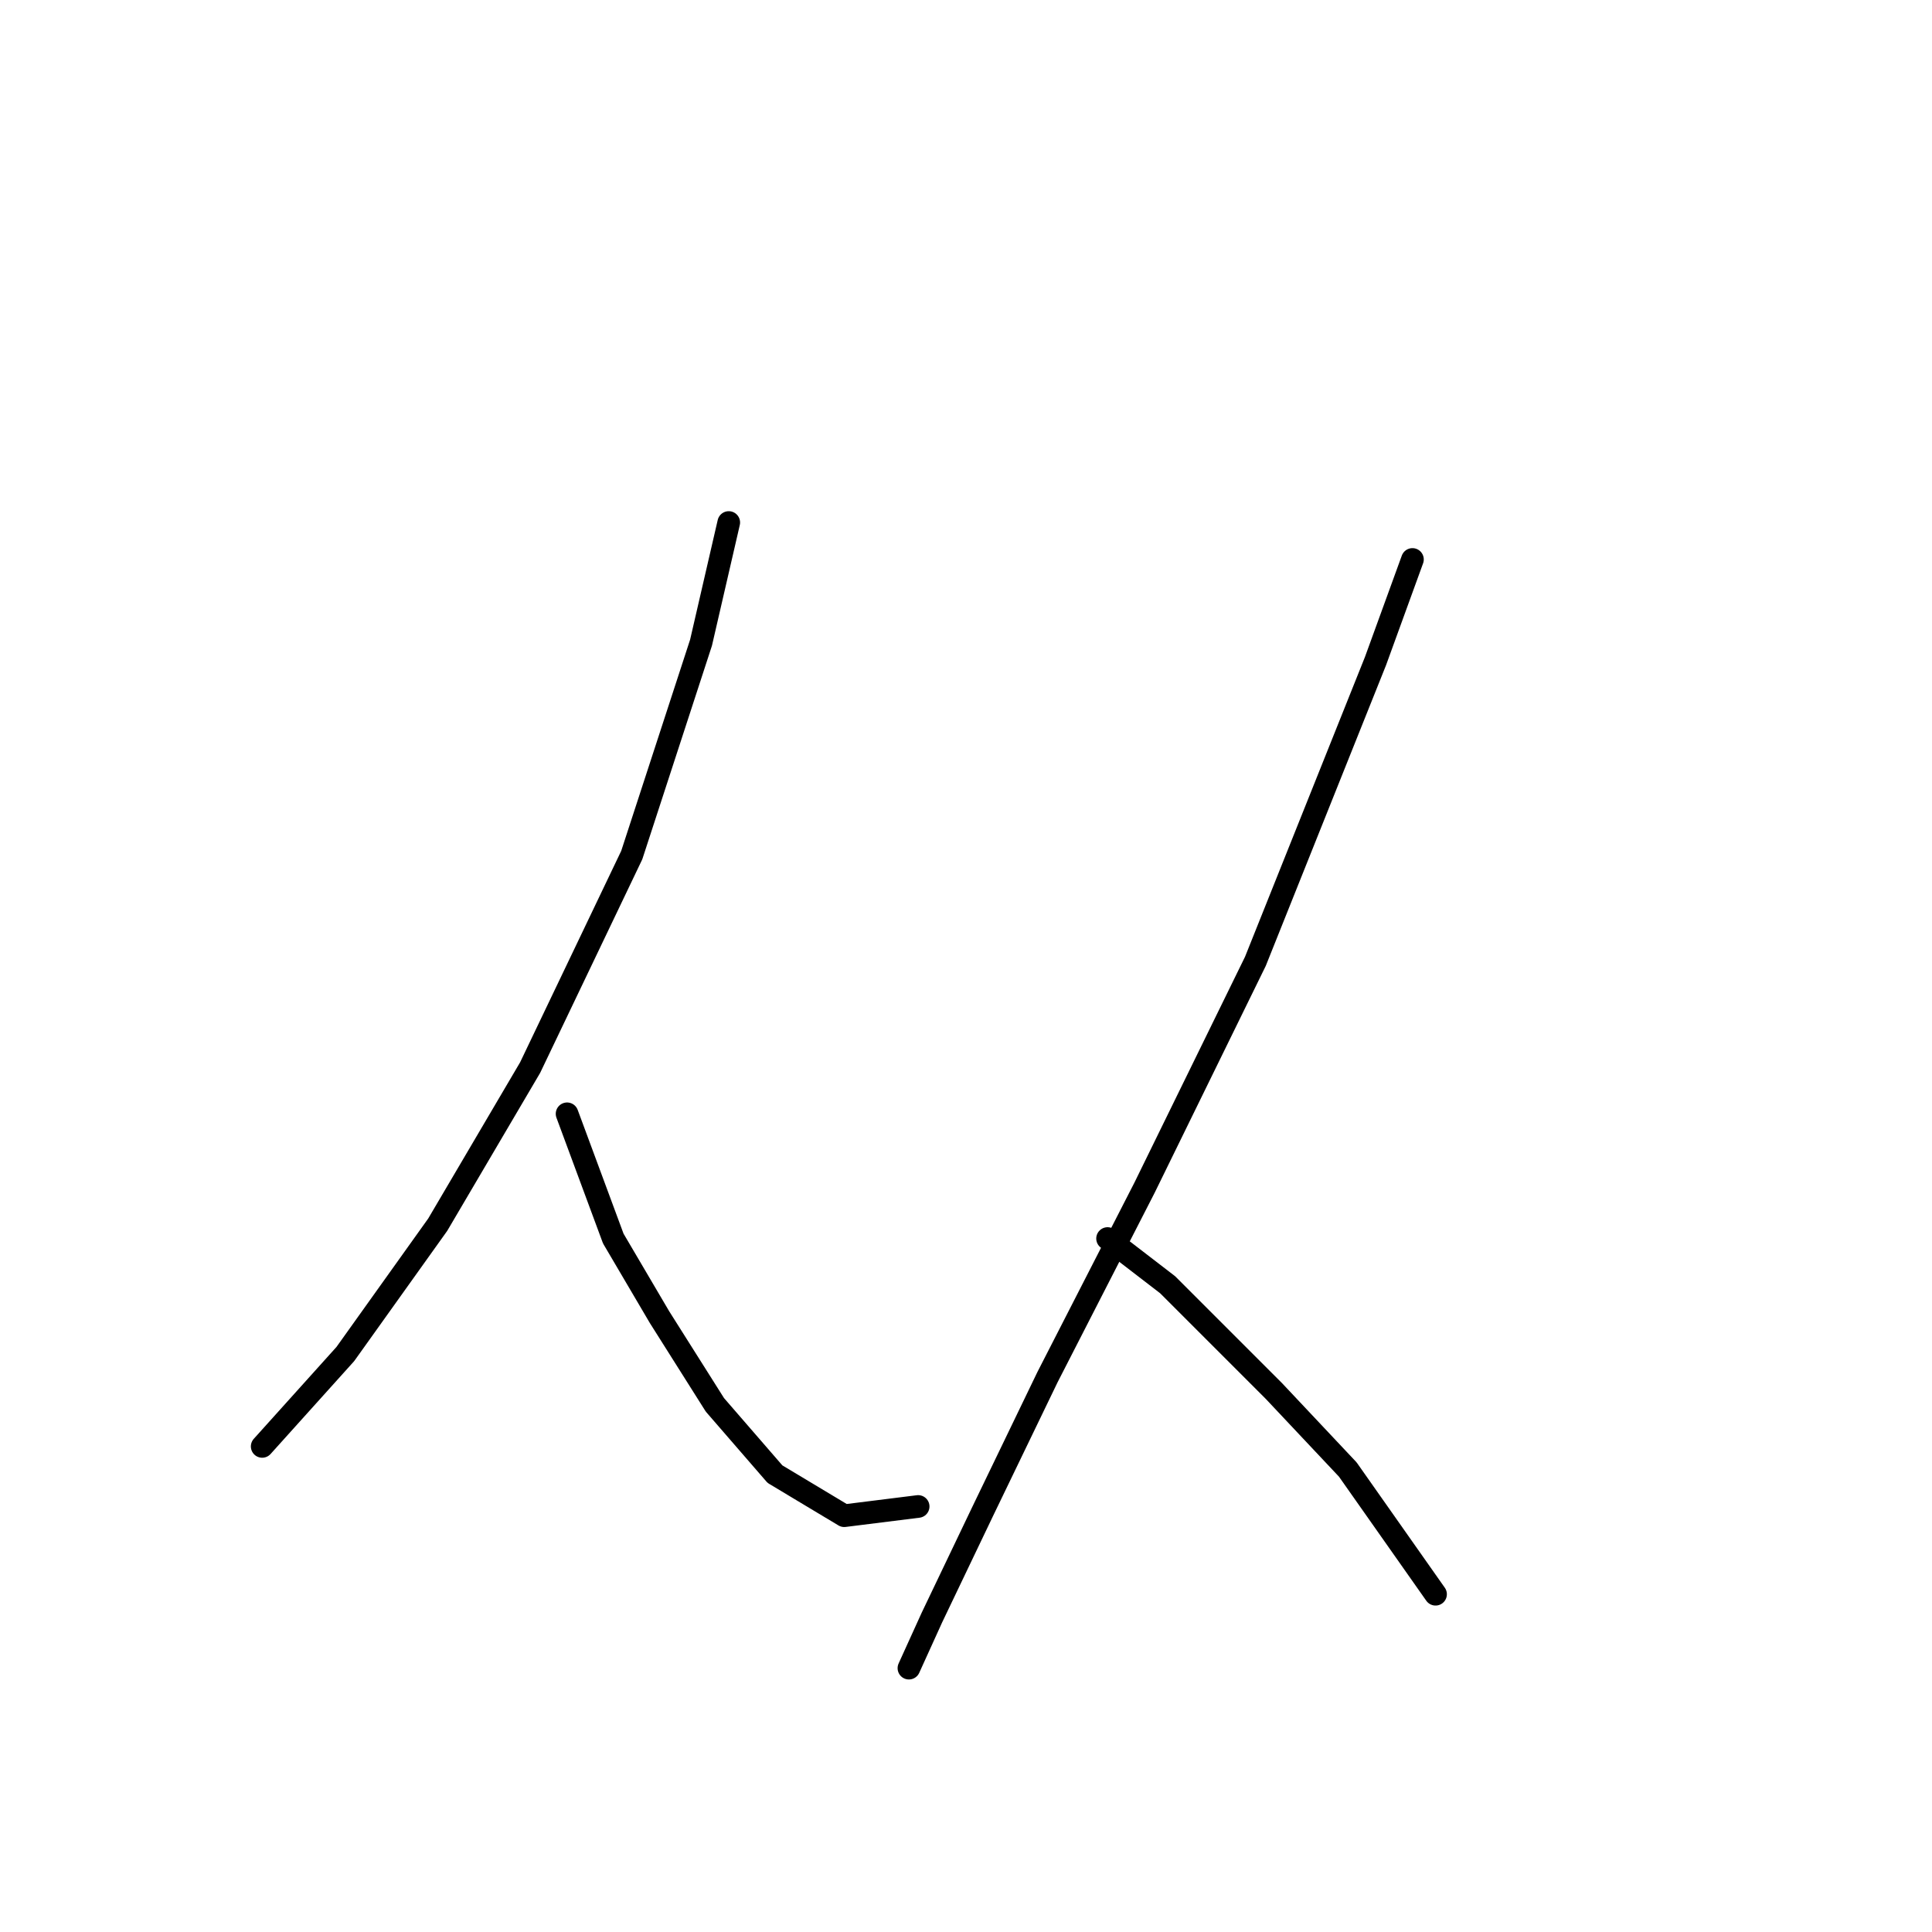 <?xml version="1.0" standalone="no"?>
    <svg width="256" height="256" xmlns="http://www.w3.org/2000/svg" version="1.1">
    <polyline stroke="black" stroke-width="3" stroke-linecap="round" fill="transparent" stroke-linejoin="round" points="96.564 69.235 92.892 85.149 83.71 113.307 70.244 141.464 58.001 162.276 45.759 179.415 34.741 191.657 34.741 191.657 " />
        <polyline stroke="black" stroke-width="3" stroke-linecap="round" fill="transparent" stroke-linejoin="round" points="75.14 147.585 81.262 164.112 87.383 174.518 94.728 186.148 102.686 195.33 111.867 200.839 121.661 199.615 121.661 199.615 " />
        <polyline stroke="black" stroke-width="3" stroke-linecap="round" fill="transparent" stroke-linejoin="round" points="187.157 74.131 182.26 87.598 166.345 127.385 151.655 157.379 138.8 182.475 130.231 200.227 123.497 214.305 120.437 221.039 120.437 221.039 " />
        <polyline stroke="black" stroke-width="3" stroke-linecap="round" fill="transparent" stroke-linejoin="round" points="146.758 164.112 154.715 170.233 160.836 176.354 168.794 184.312 178.588 194.718 190.218 211.245 190.218 211.245 " />
        </svg>